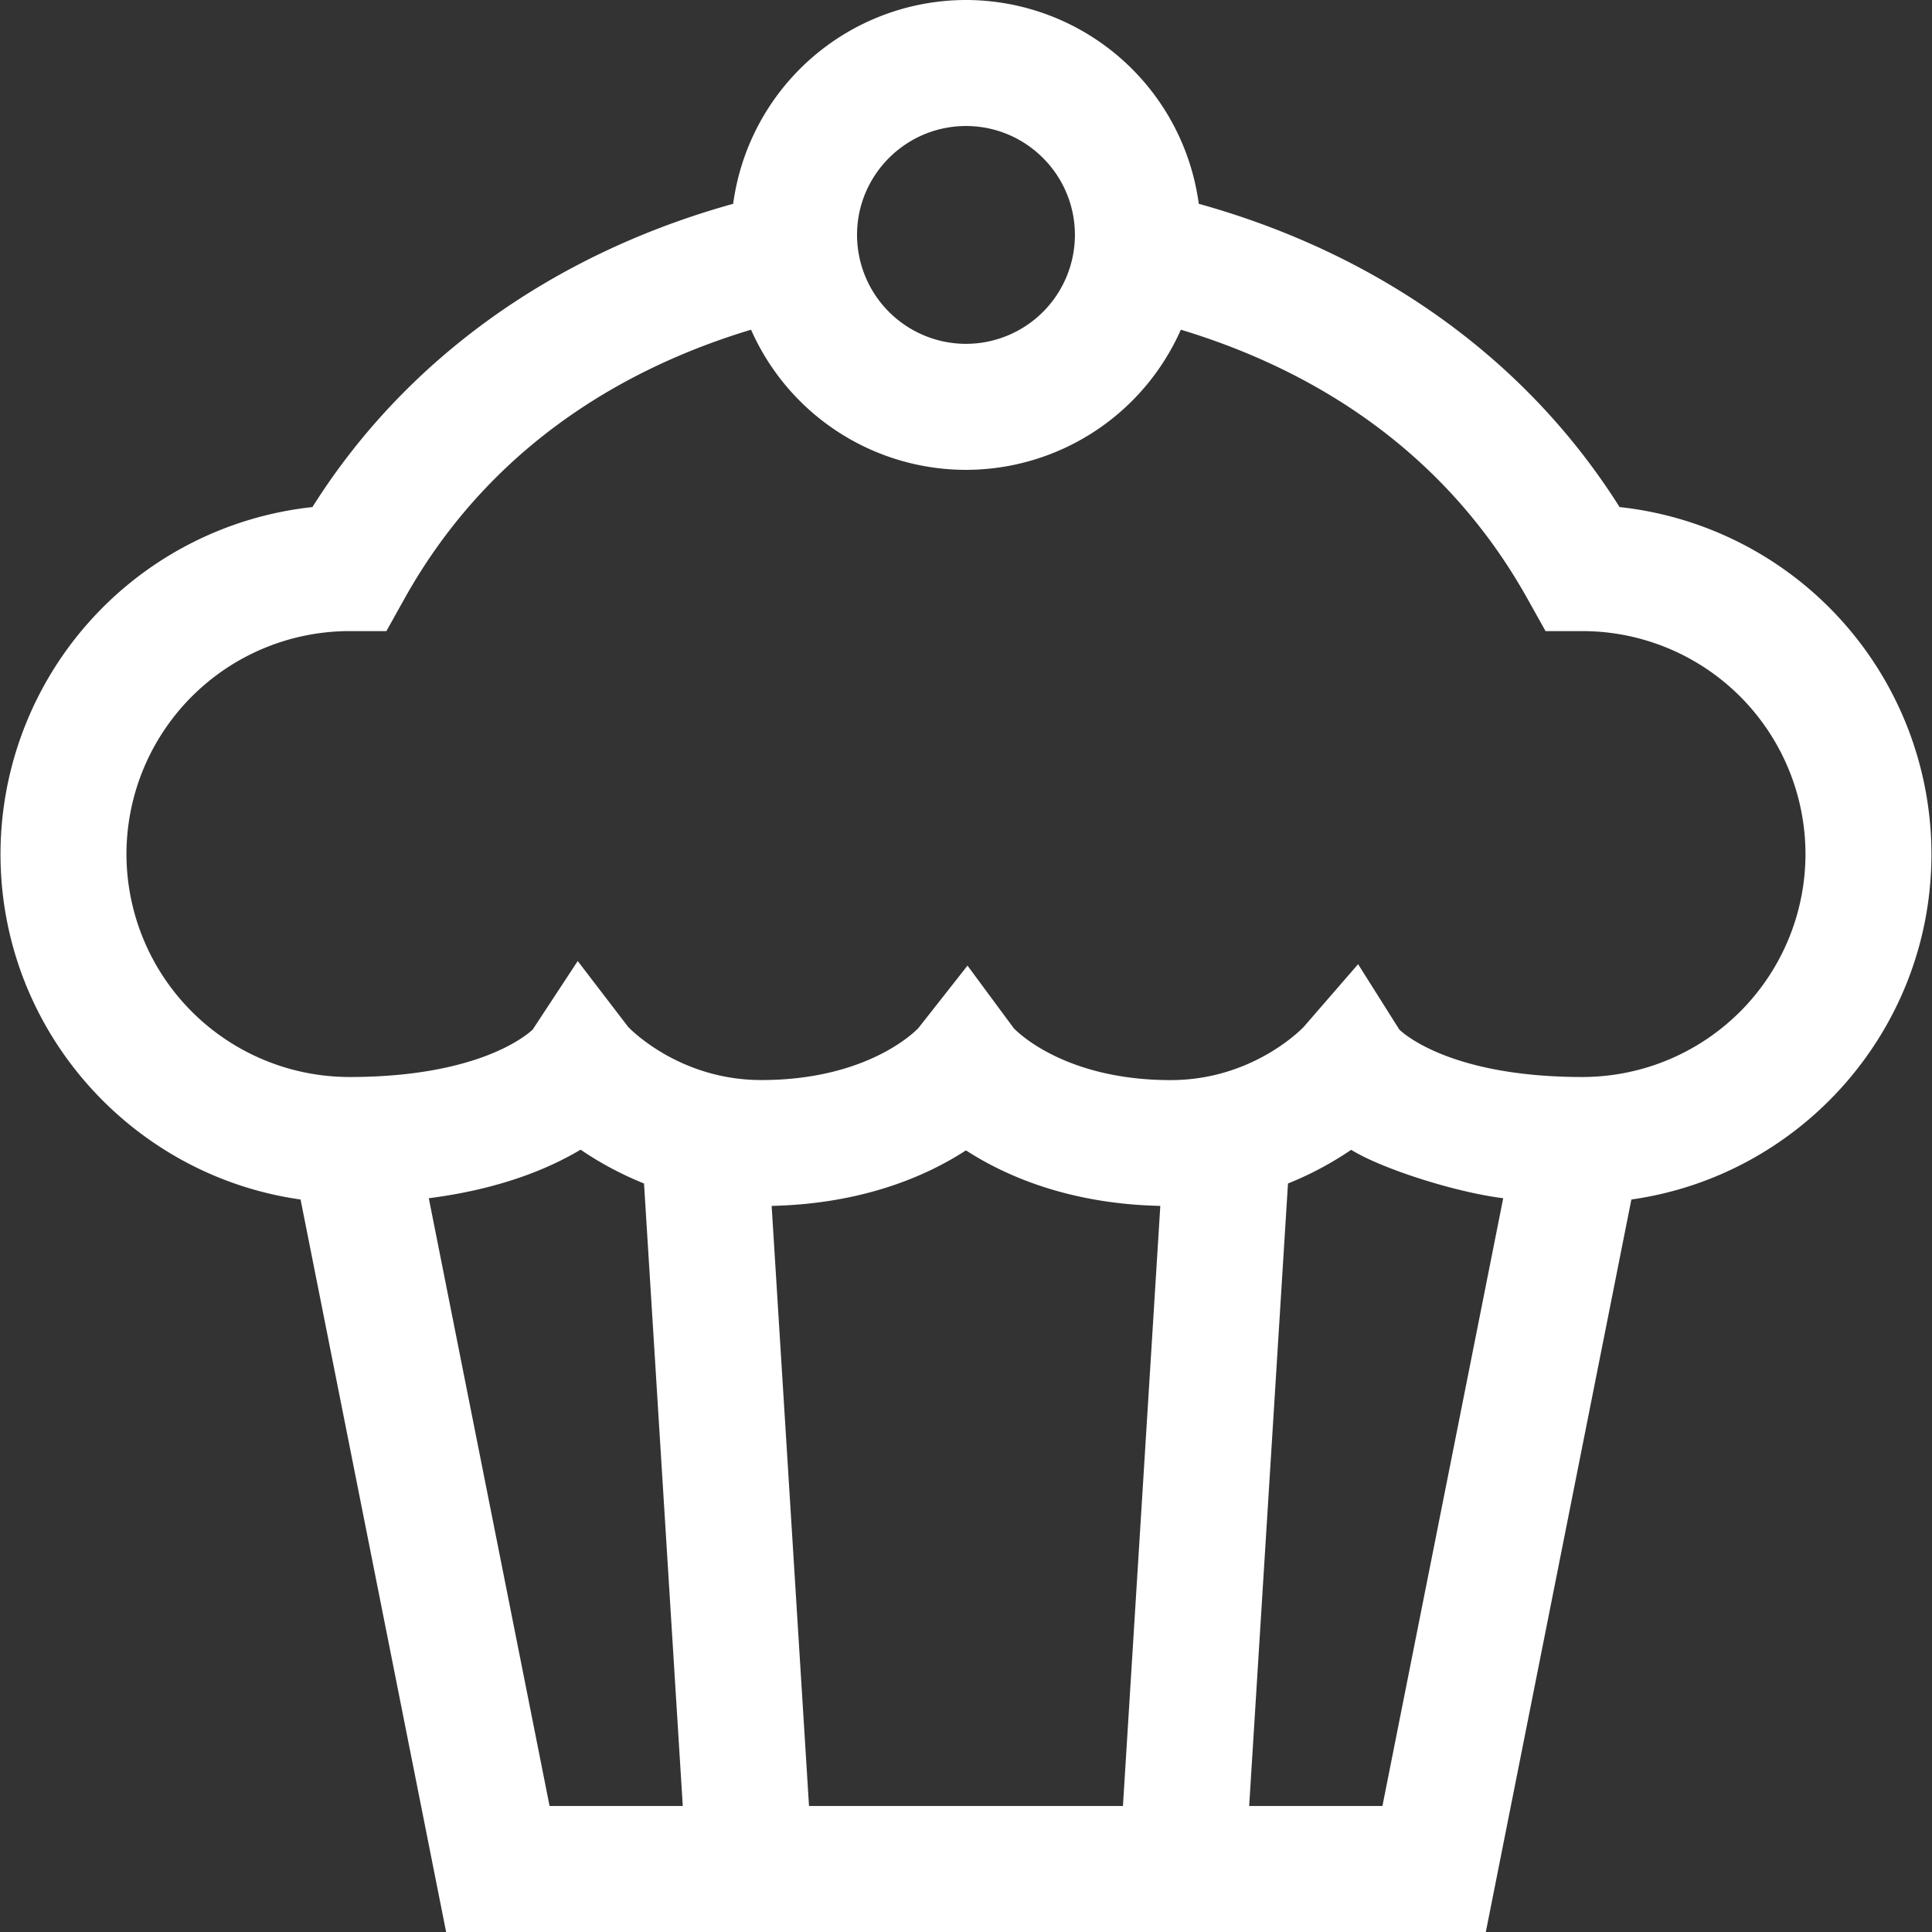 <svg width="35" height="35" fill="none" xmlns="http://www.w3.org/2000/svg"><rect width="100%" height="100%" fill="#333333" stroke="none"/><g clip-path="url(#clip0_278_1512)"><path d="M29.34 9.186c-1.677-2.662-4.343-4.582-7.623-5.494A4.261 4.261 0 0017.5 0a4.261 4.261 0 00-4.218 3.692c-3.28.912-5.946 2.832-7.622 5.494a6.33 6.33 0 00-5.651 6.286c0 3.185 2.368 5.826 5.436 6.258L8.082 35h18.835l2.637-13.27c3.068-.432 5.436-3.073 5.436-6.258a6.33 6.33 0 00-5.65-6.286zM17.5 2.283c1.088 0 1.973.885 1.973 1.973A1.975 1.975 0 0117.5 6.229a1.976 1.976 0 01-1.974-1.973c0-1.088.886-1.973 1.974-1.973zM9.956 32.717l-2.188-11.01c1.282-.164 2.169-.532 2.75-.88.36.246.745.45 1.149.613l.702 11.277H9.956zm10.387 0h-5.687l-.677-10.871c1.657-.037 2.812-.545 3.52-1.006.71.46 1.864.97 3.521 1.006l-.677 10.871zm4.7 0H22.63l.703-11.277a6.027 6.027 0 001.145-.61c.53.331 1.854.764 2.754.877l-2.188 11.01zm3.626-13.206c-2.304 0-3.187-.735-3.318-.858l-.748-1.186-.985 1.136c-.079.082-.963.964-2.41.964-1.87 0-2.739-.832-2.843-.94l-.838-1.134-.891 1.133c-.097.1-.965.94-2.844.94-1.437 0-2.32-.868-2.41-.96l-.916-1.196-.816 1.242c-.127.119-1.009.859-3.32.859a4.043 4.043 0 01-4.039-4.039 4.044 4.044 0 014.04-4.039H7l.326-.585c1.6-2.867 4.137-4.23 6.28-4.875A4.261 4.261 0 0017.5 8.512a4.261 4.261 0 003.892-2.539c2.143.646 4.68 2.008 6.28 4.875l.327.585h.67a4.043 4.043 0 014.039 4.04 4.043 4.043 0 01-4.04 4.038z" fill="#fff"/></g><defs><clipPath id="clip0_278_1512"><path fill="#fff" d="M0 0h35v35H0z"/></clipPath></defs></svg>